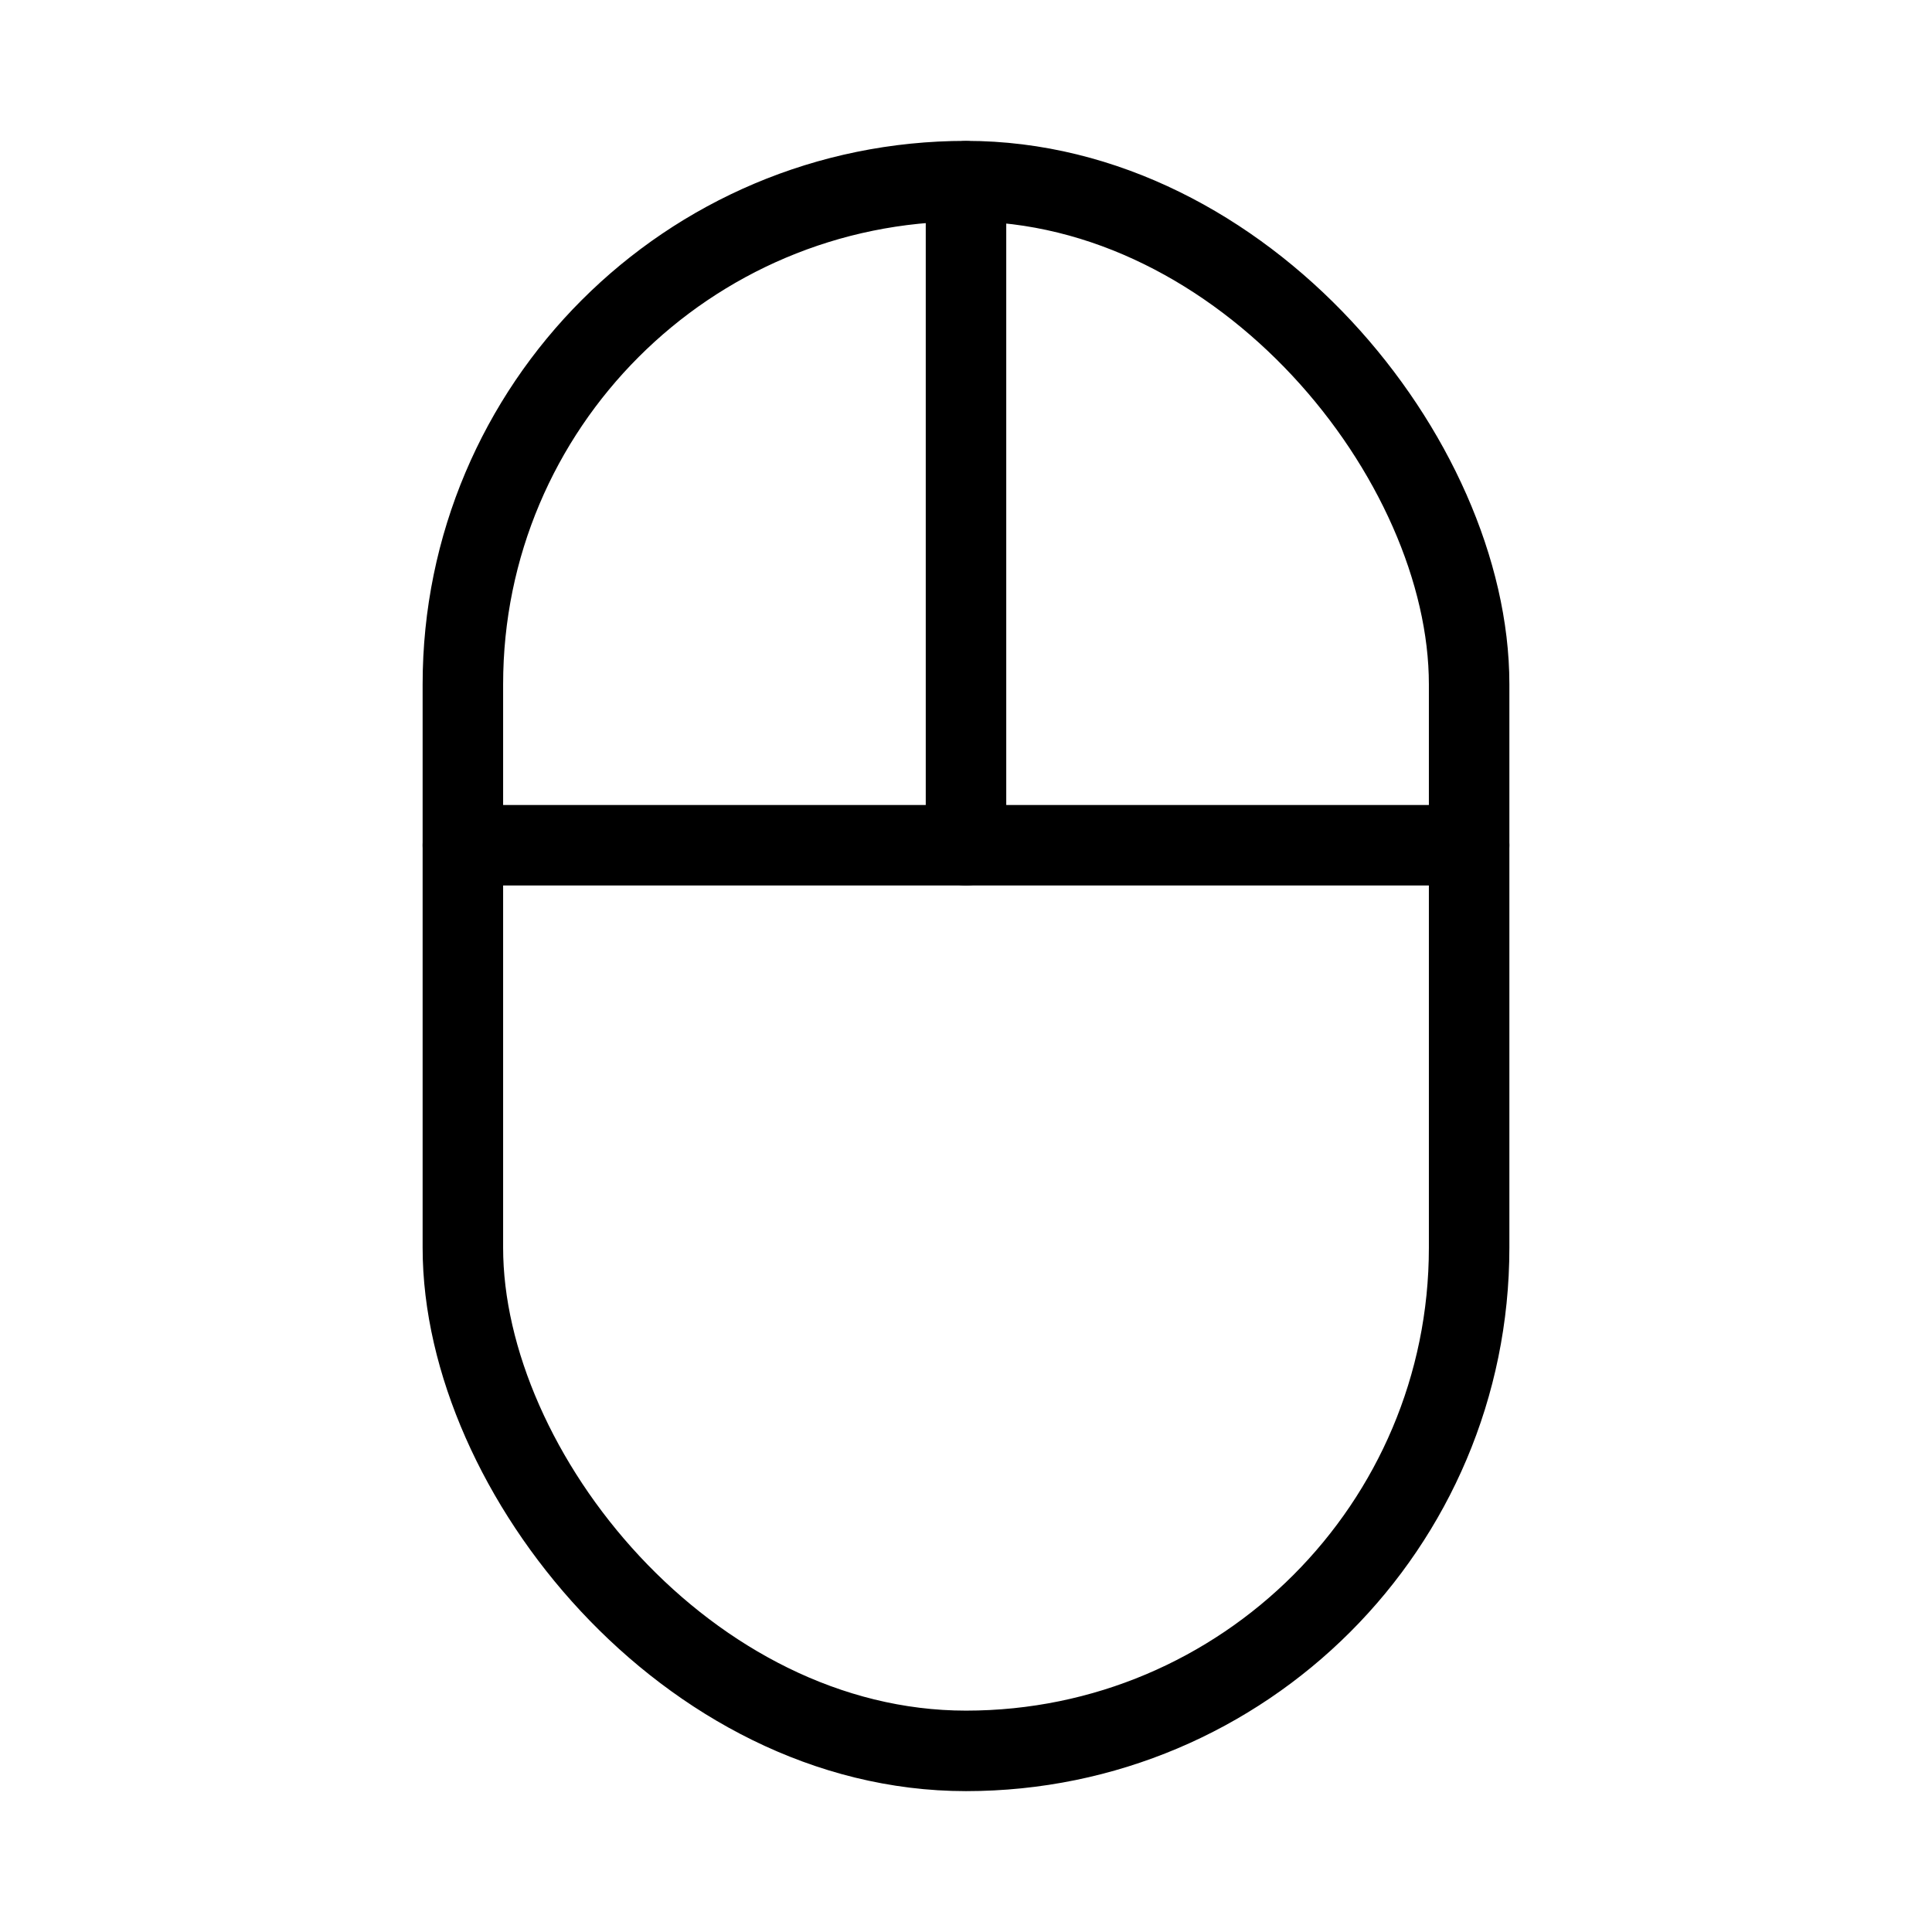 <?xml version="1.0" encoding="UTF-8"?>
<svg xmlns="http://www.w3.org/2000/svg" id="a" viewBox="0 0 48 48">
  <defs>
    <style>.b{fill:none;stroke:#000;stroke-width:2px;stroke-linecap:round;stroke-linejoin:round;}</style>
  </defs>
  <rect class="b" x="11.5" y="4.5" width="25" height="39" rx="12.5" ry="12.5"/>
  <line class="b" x1="11.5" y1="21" x2="36.5" y2="21"/>
  <line class="b" x1="24" y1="4.505" x2="24" y2="21"/>
</svg>
